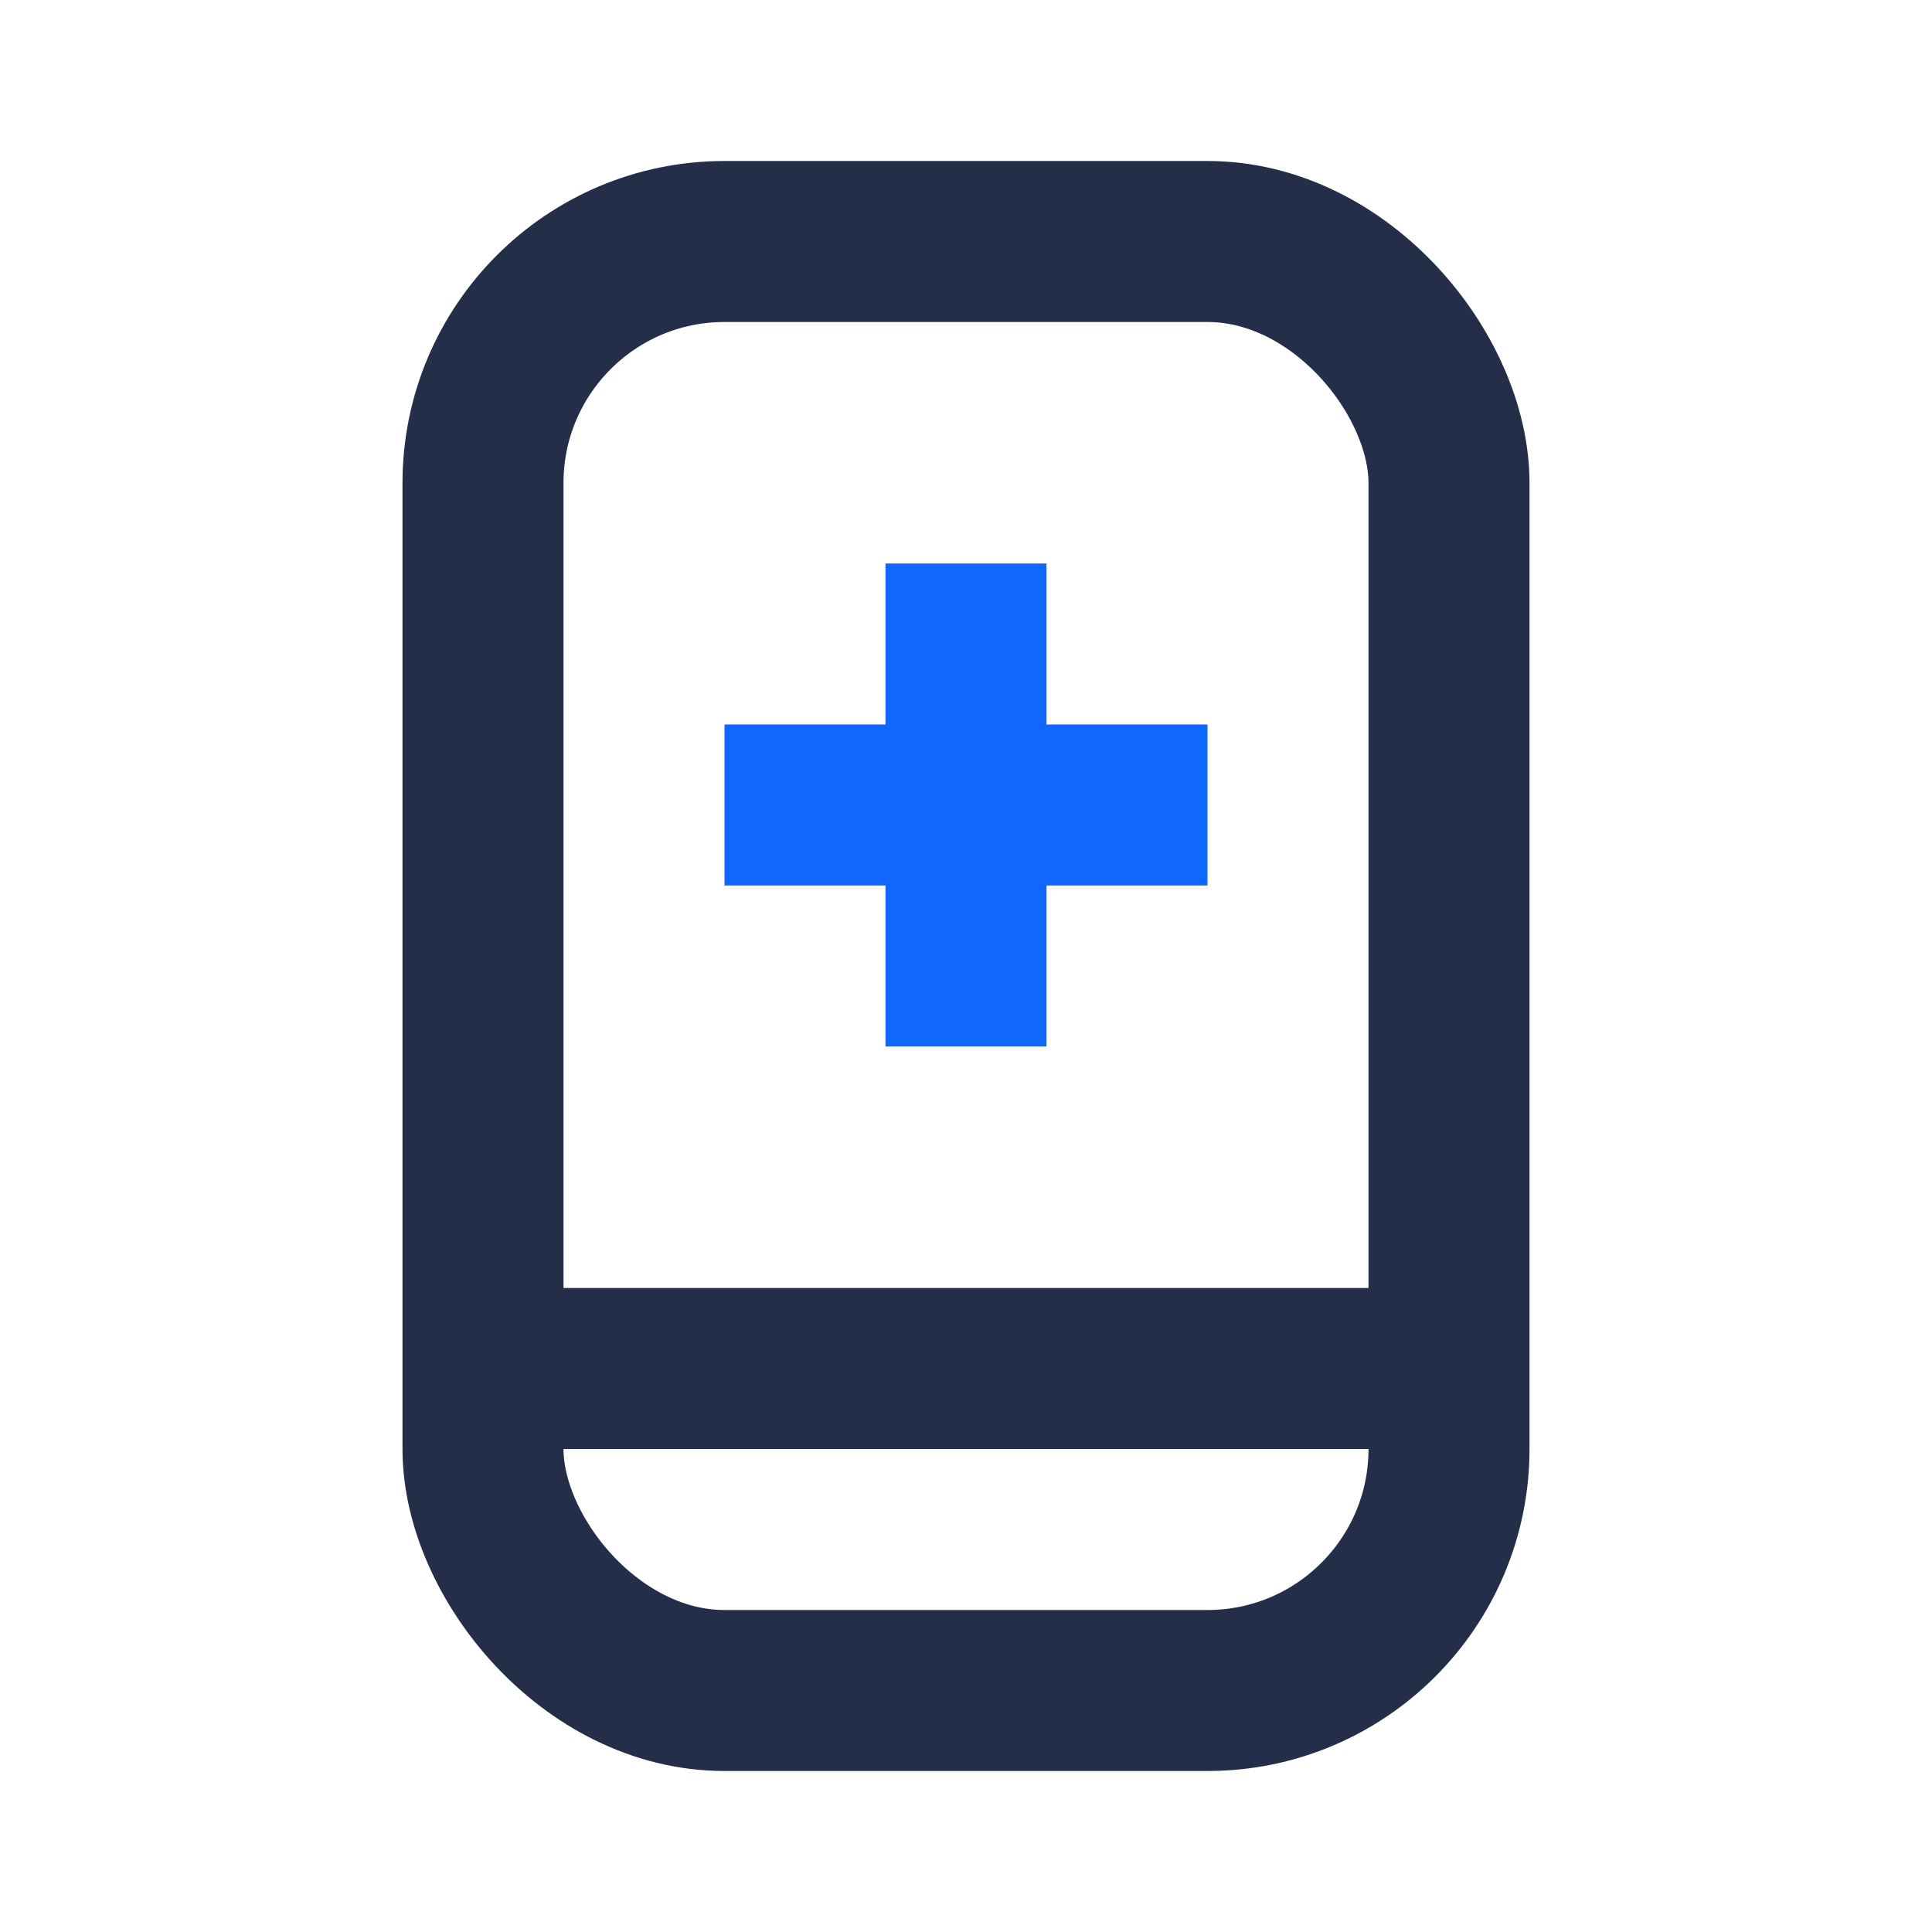 <svg width="24" height="24" viewBox="0 0 24 24" fill="none" xmlns="http://www.w3.org/2000/svg">
<path d="M6 17H18" stroke="#242E49" stroke-width="2"/>
<rect x="6" y="3" width="12" height="18" rx="3" stroke="#242E49" stroke-width="2"/>
<path d="M12 7L12 13" stroke="#0F67FE" stroke-width="2"/>
<path d="M15 10H9" stroke="#0F67FE" stroke-width="2"/>
</svg>
